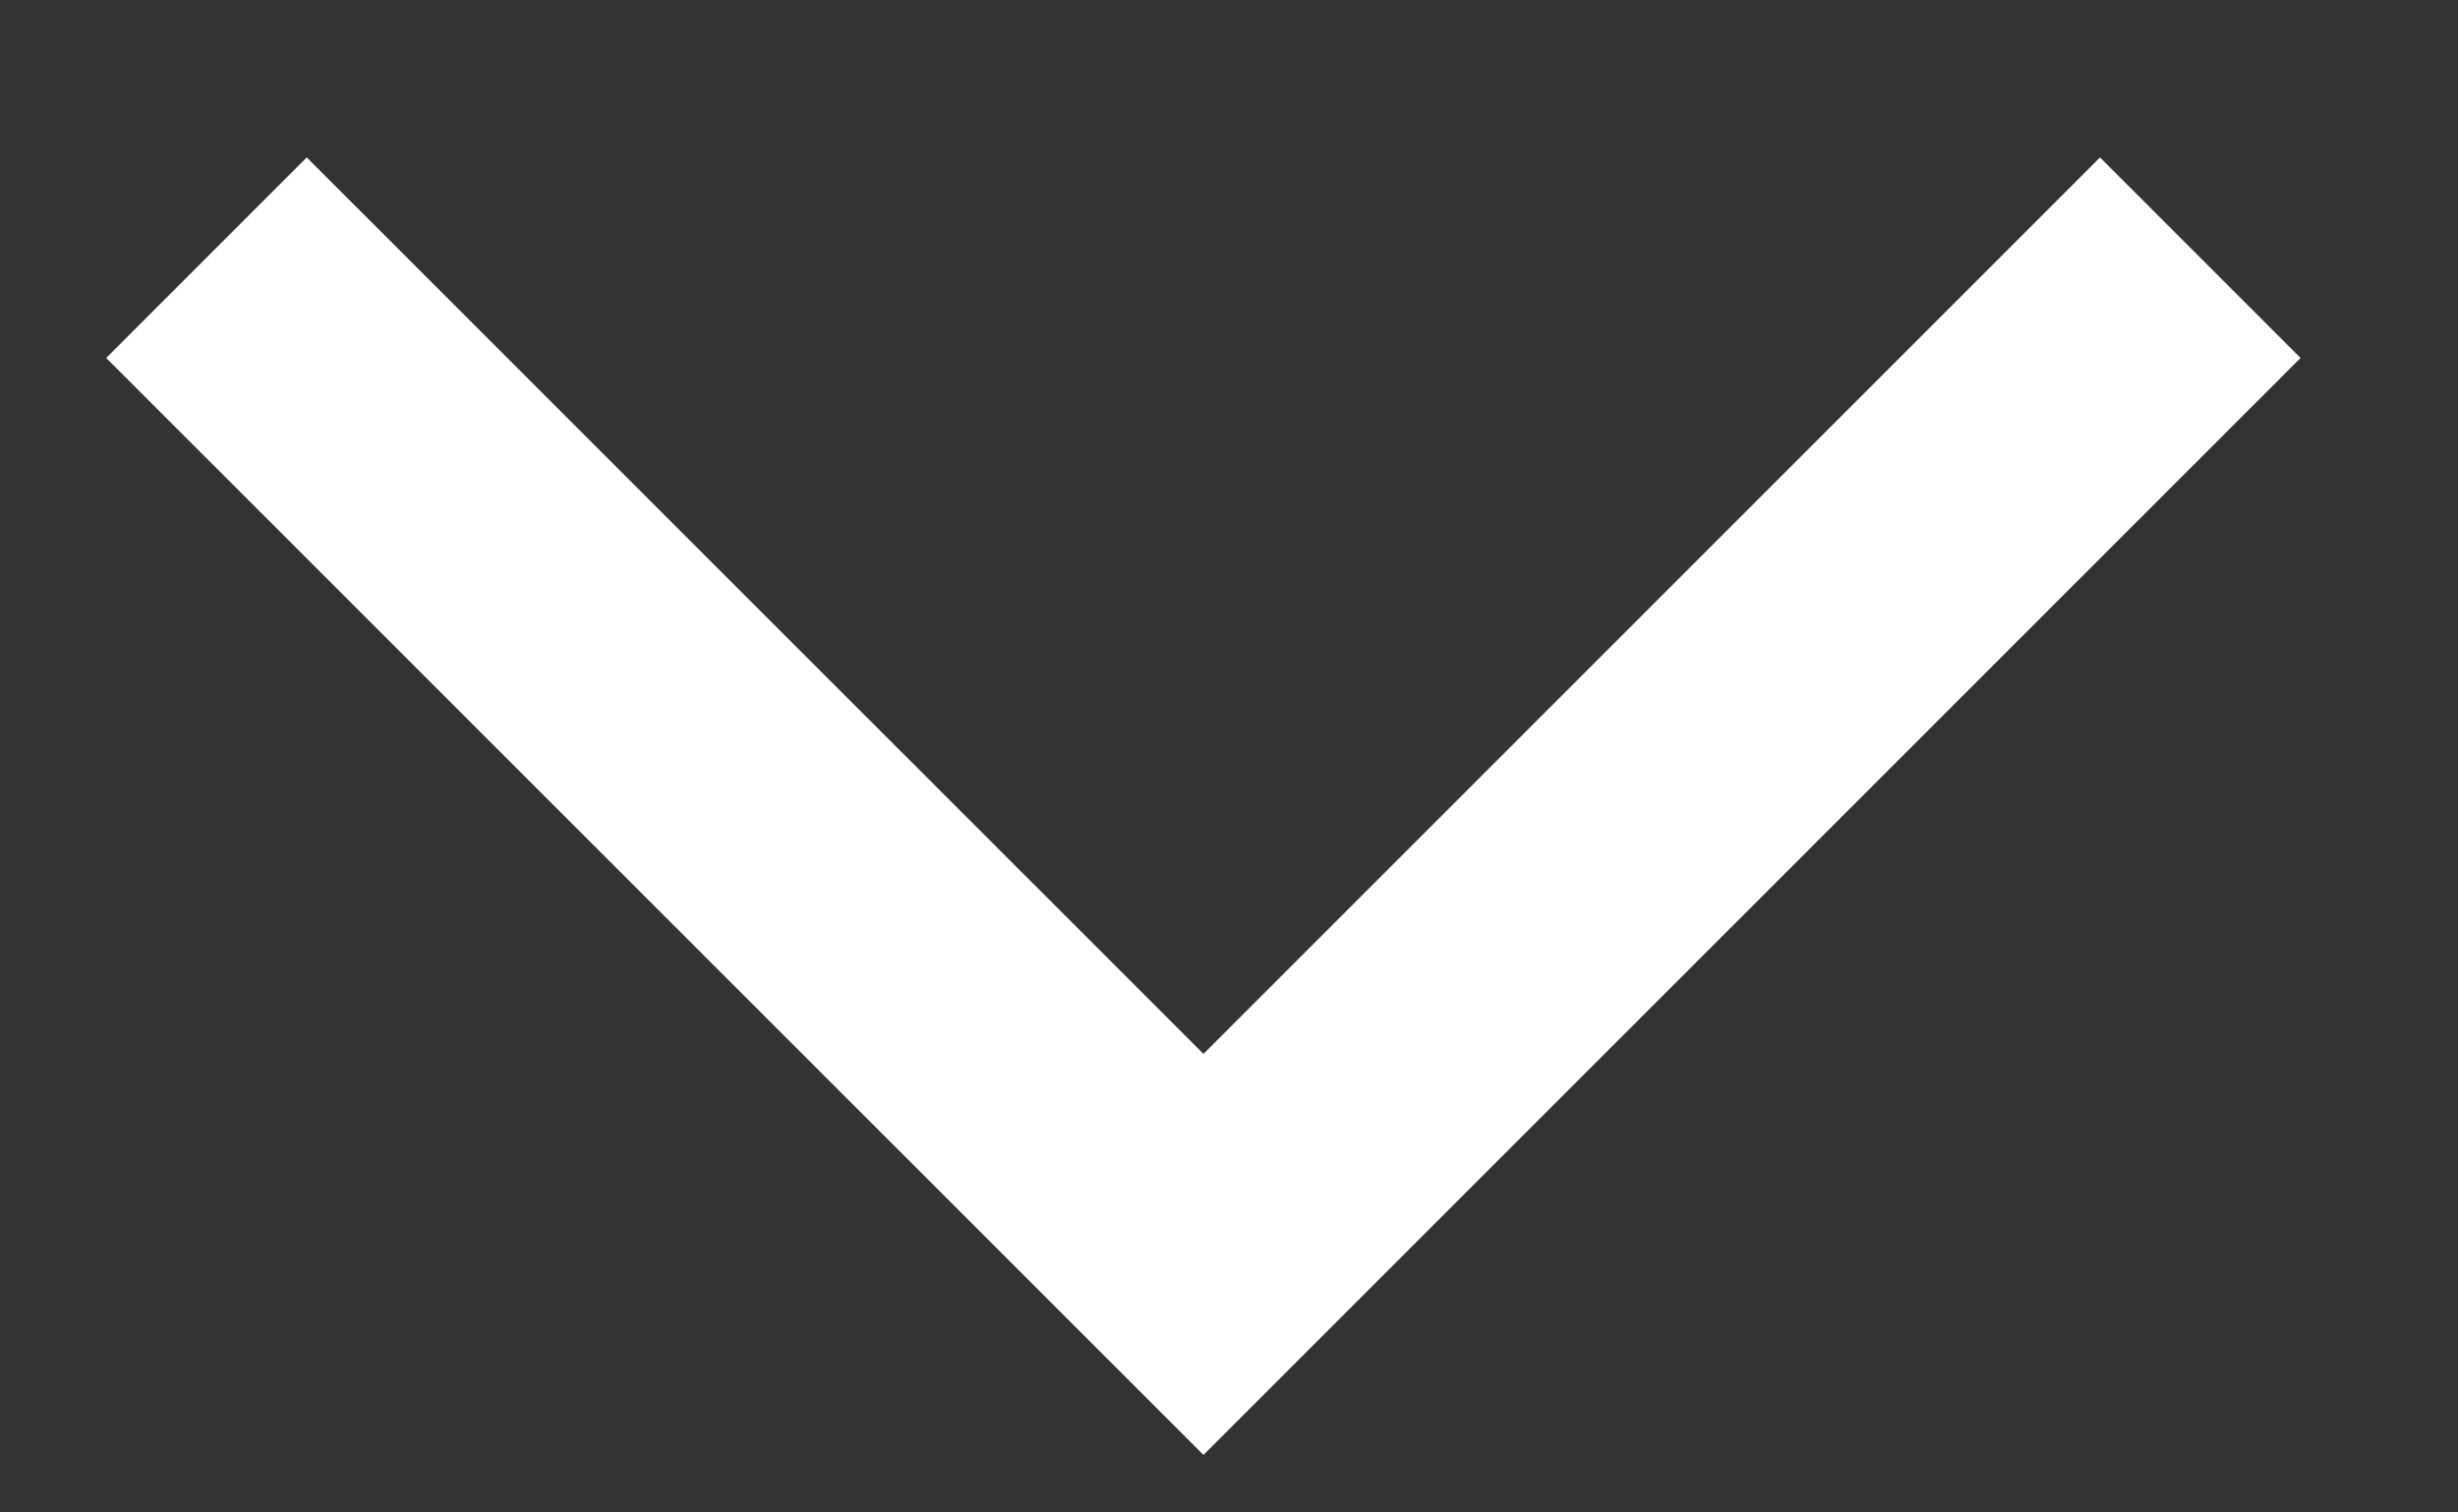 <svg width="13" height="8" viewBox="0 0 13 8" fill="none" xmlns="http://www.w3.org/2000/svg">
<rect x="0" y="0" width="13" height="8" fill="#333333" stroke="none"/>
<path d="M11.637 1.363L6.365 6.635L1.092 1.363" stroke="white" stroke-width="1.5"/>
</svg>
